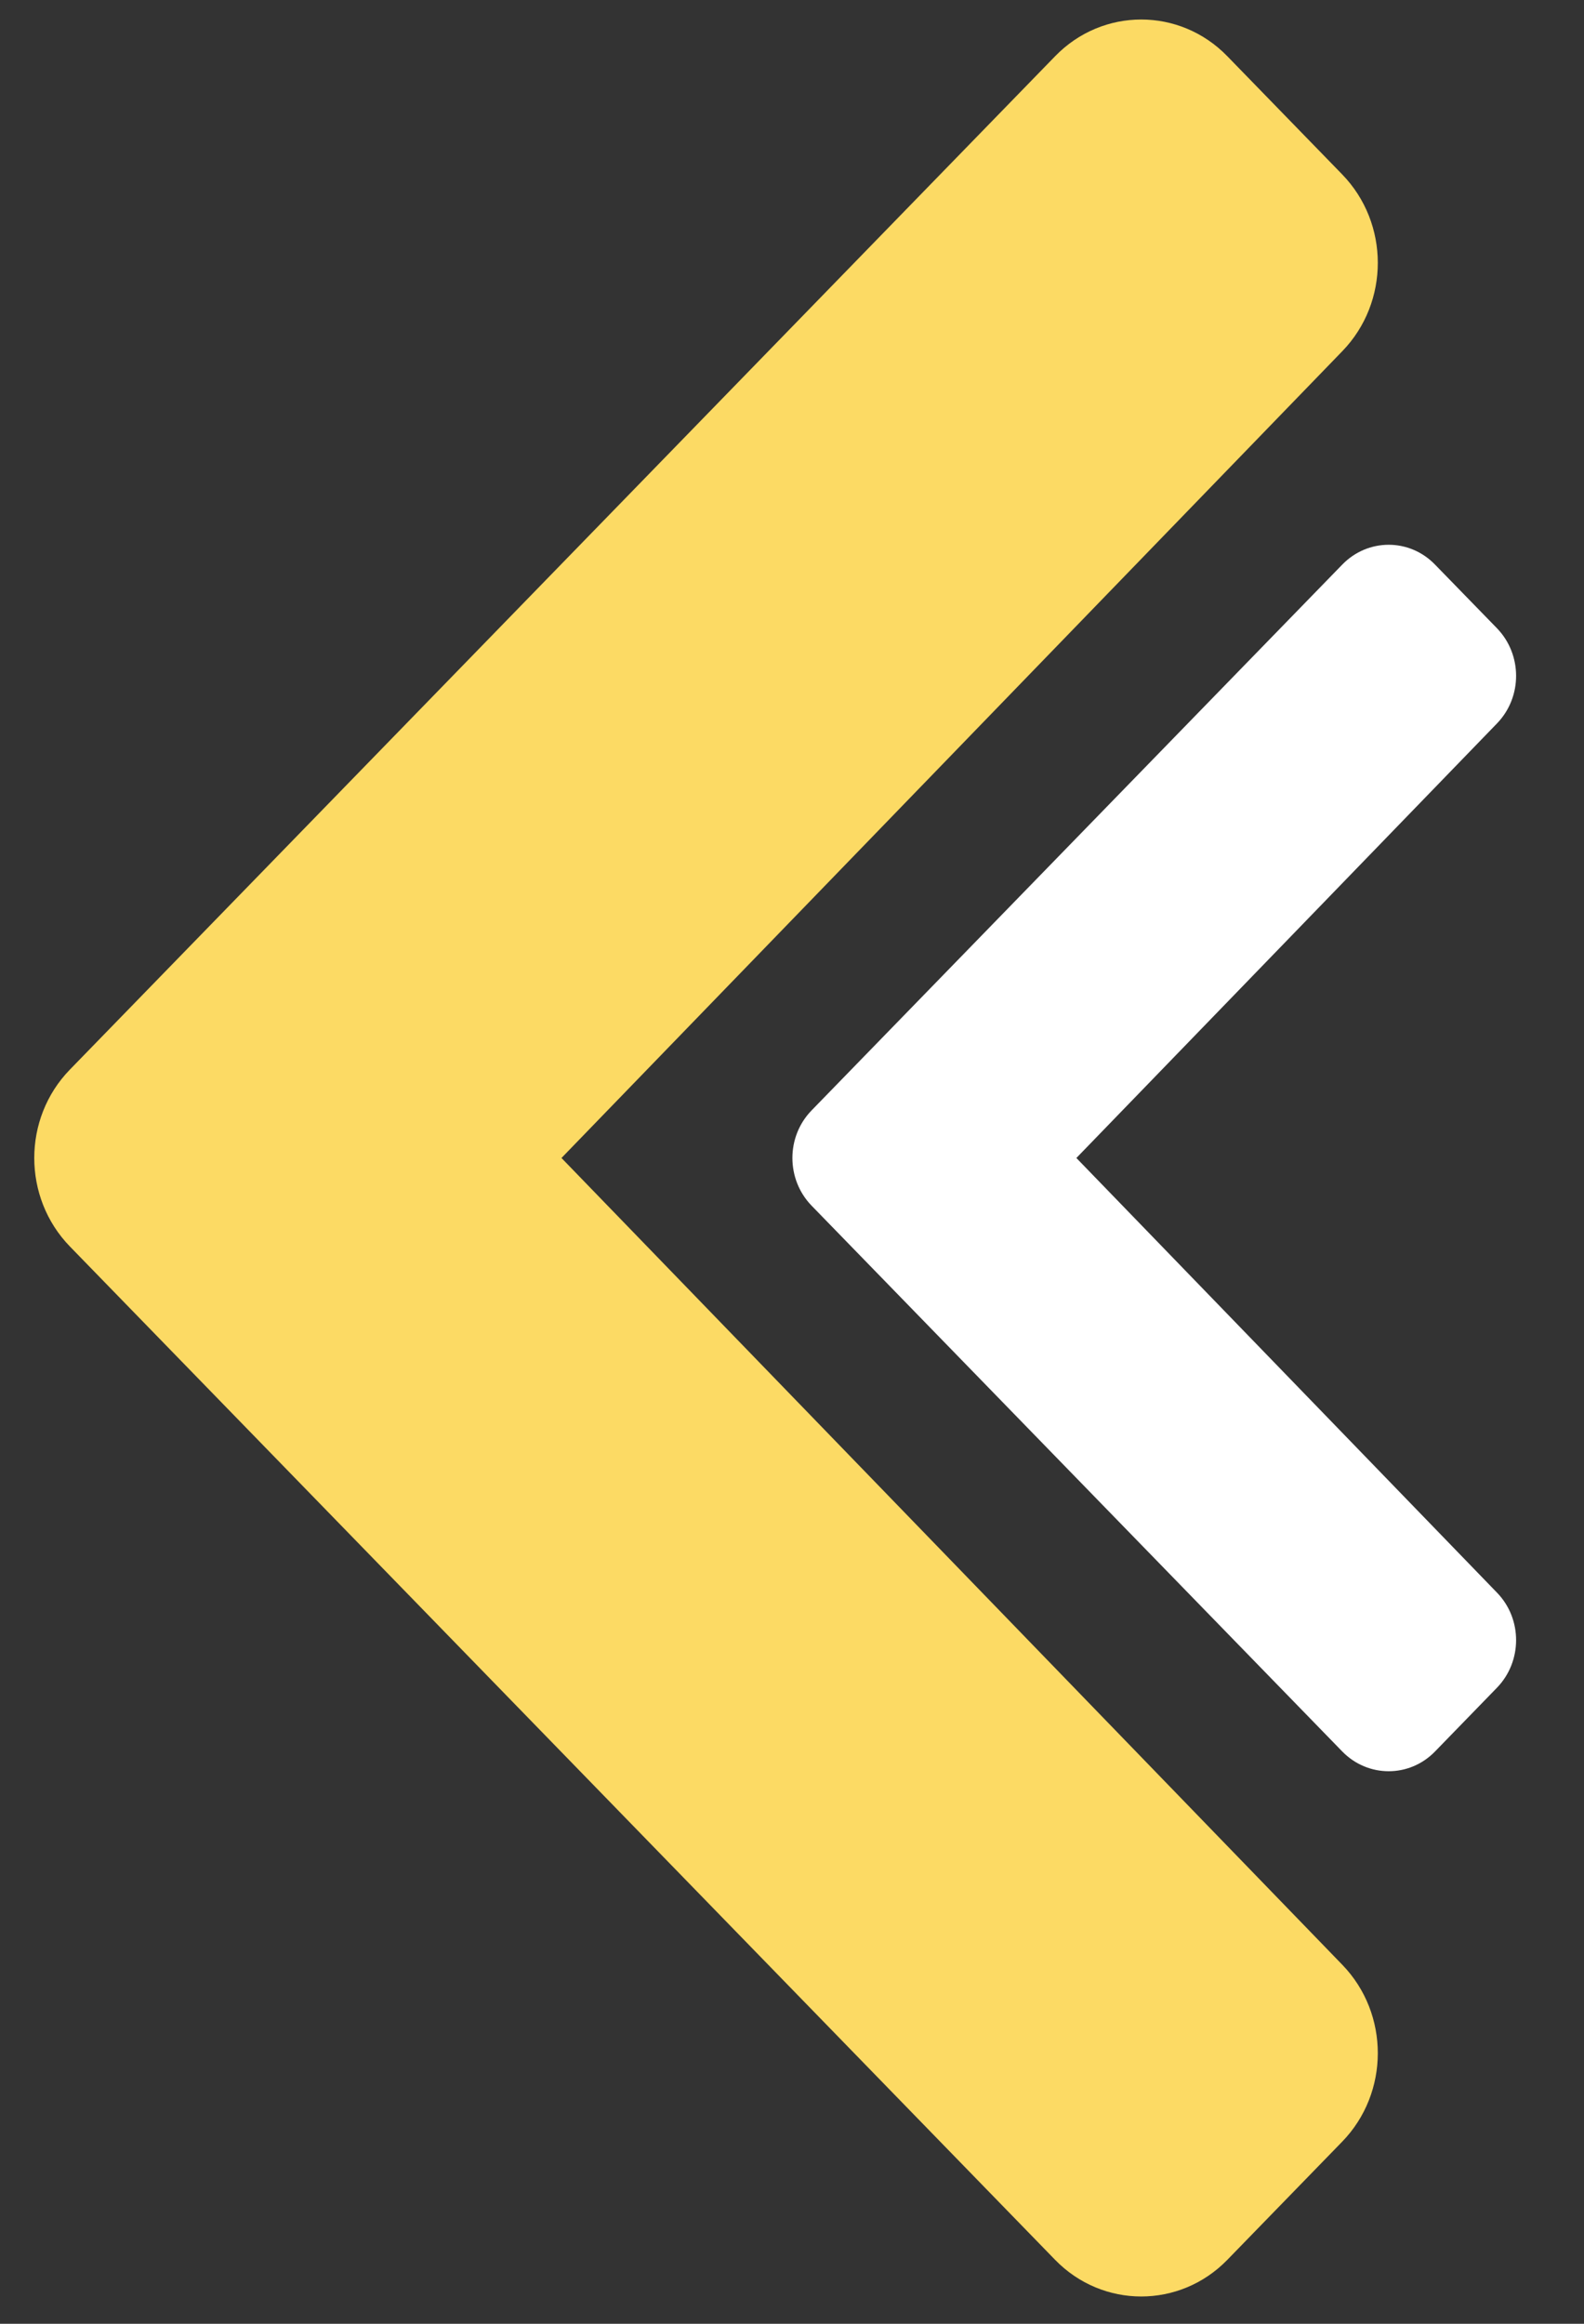 <svg width="15" height="22" viewBox="0 0 15 22" fill="none" xmlns="http://www.w3.org/2000/svg">
<rect x="0" y="0" width="15" height="22" fill="#333333" stroke="none"/>
<path d="M0.662 11.801L9.992 21.395C10.442 21.857 11.172 21.857 11.622 21.395L12.71 20.276C13.159 19.814 13.16 19.065 12.712 18.602L5.317 10.963L12.712 3.324C13.16 2.861 13.159 2.113 12.71 1.651L11.622 0.532C11.172 0.069 10.442 0.069 9.992 0.532L0.662 10.126C0.212 10.588 0.212 11.338 0.662 11.801Z" fill="#FCDA64"/>
<path d="M7.686 11.415L12.711 16.582C12.954 16.831 13.347 16.831 13.589 16.582L14.175 15.979C14.417 15.73 14.418 15.327 14.176 15.078L10.193 10.963L14.176 6.849C14.418 6.599 14.417 6.196 14.175 5.947L13.589 5.345C13.347 5.095 12.954 5.095 12.711 5.345L7.686 10.512C7.443 10.761 7.443 11.165 7.686 11.415Z" fill="white"/>
</svg>
